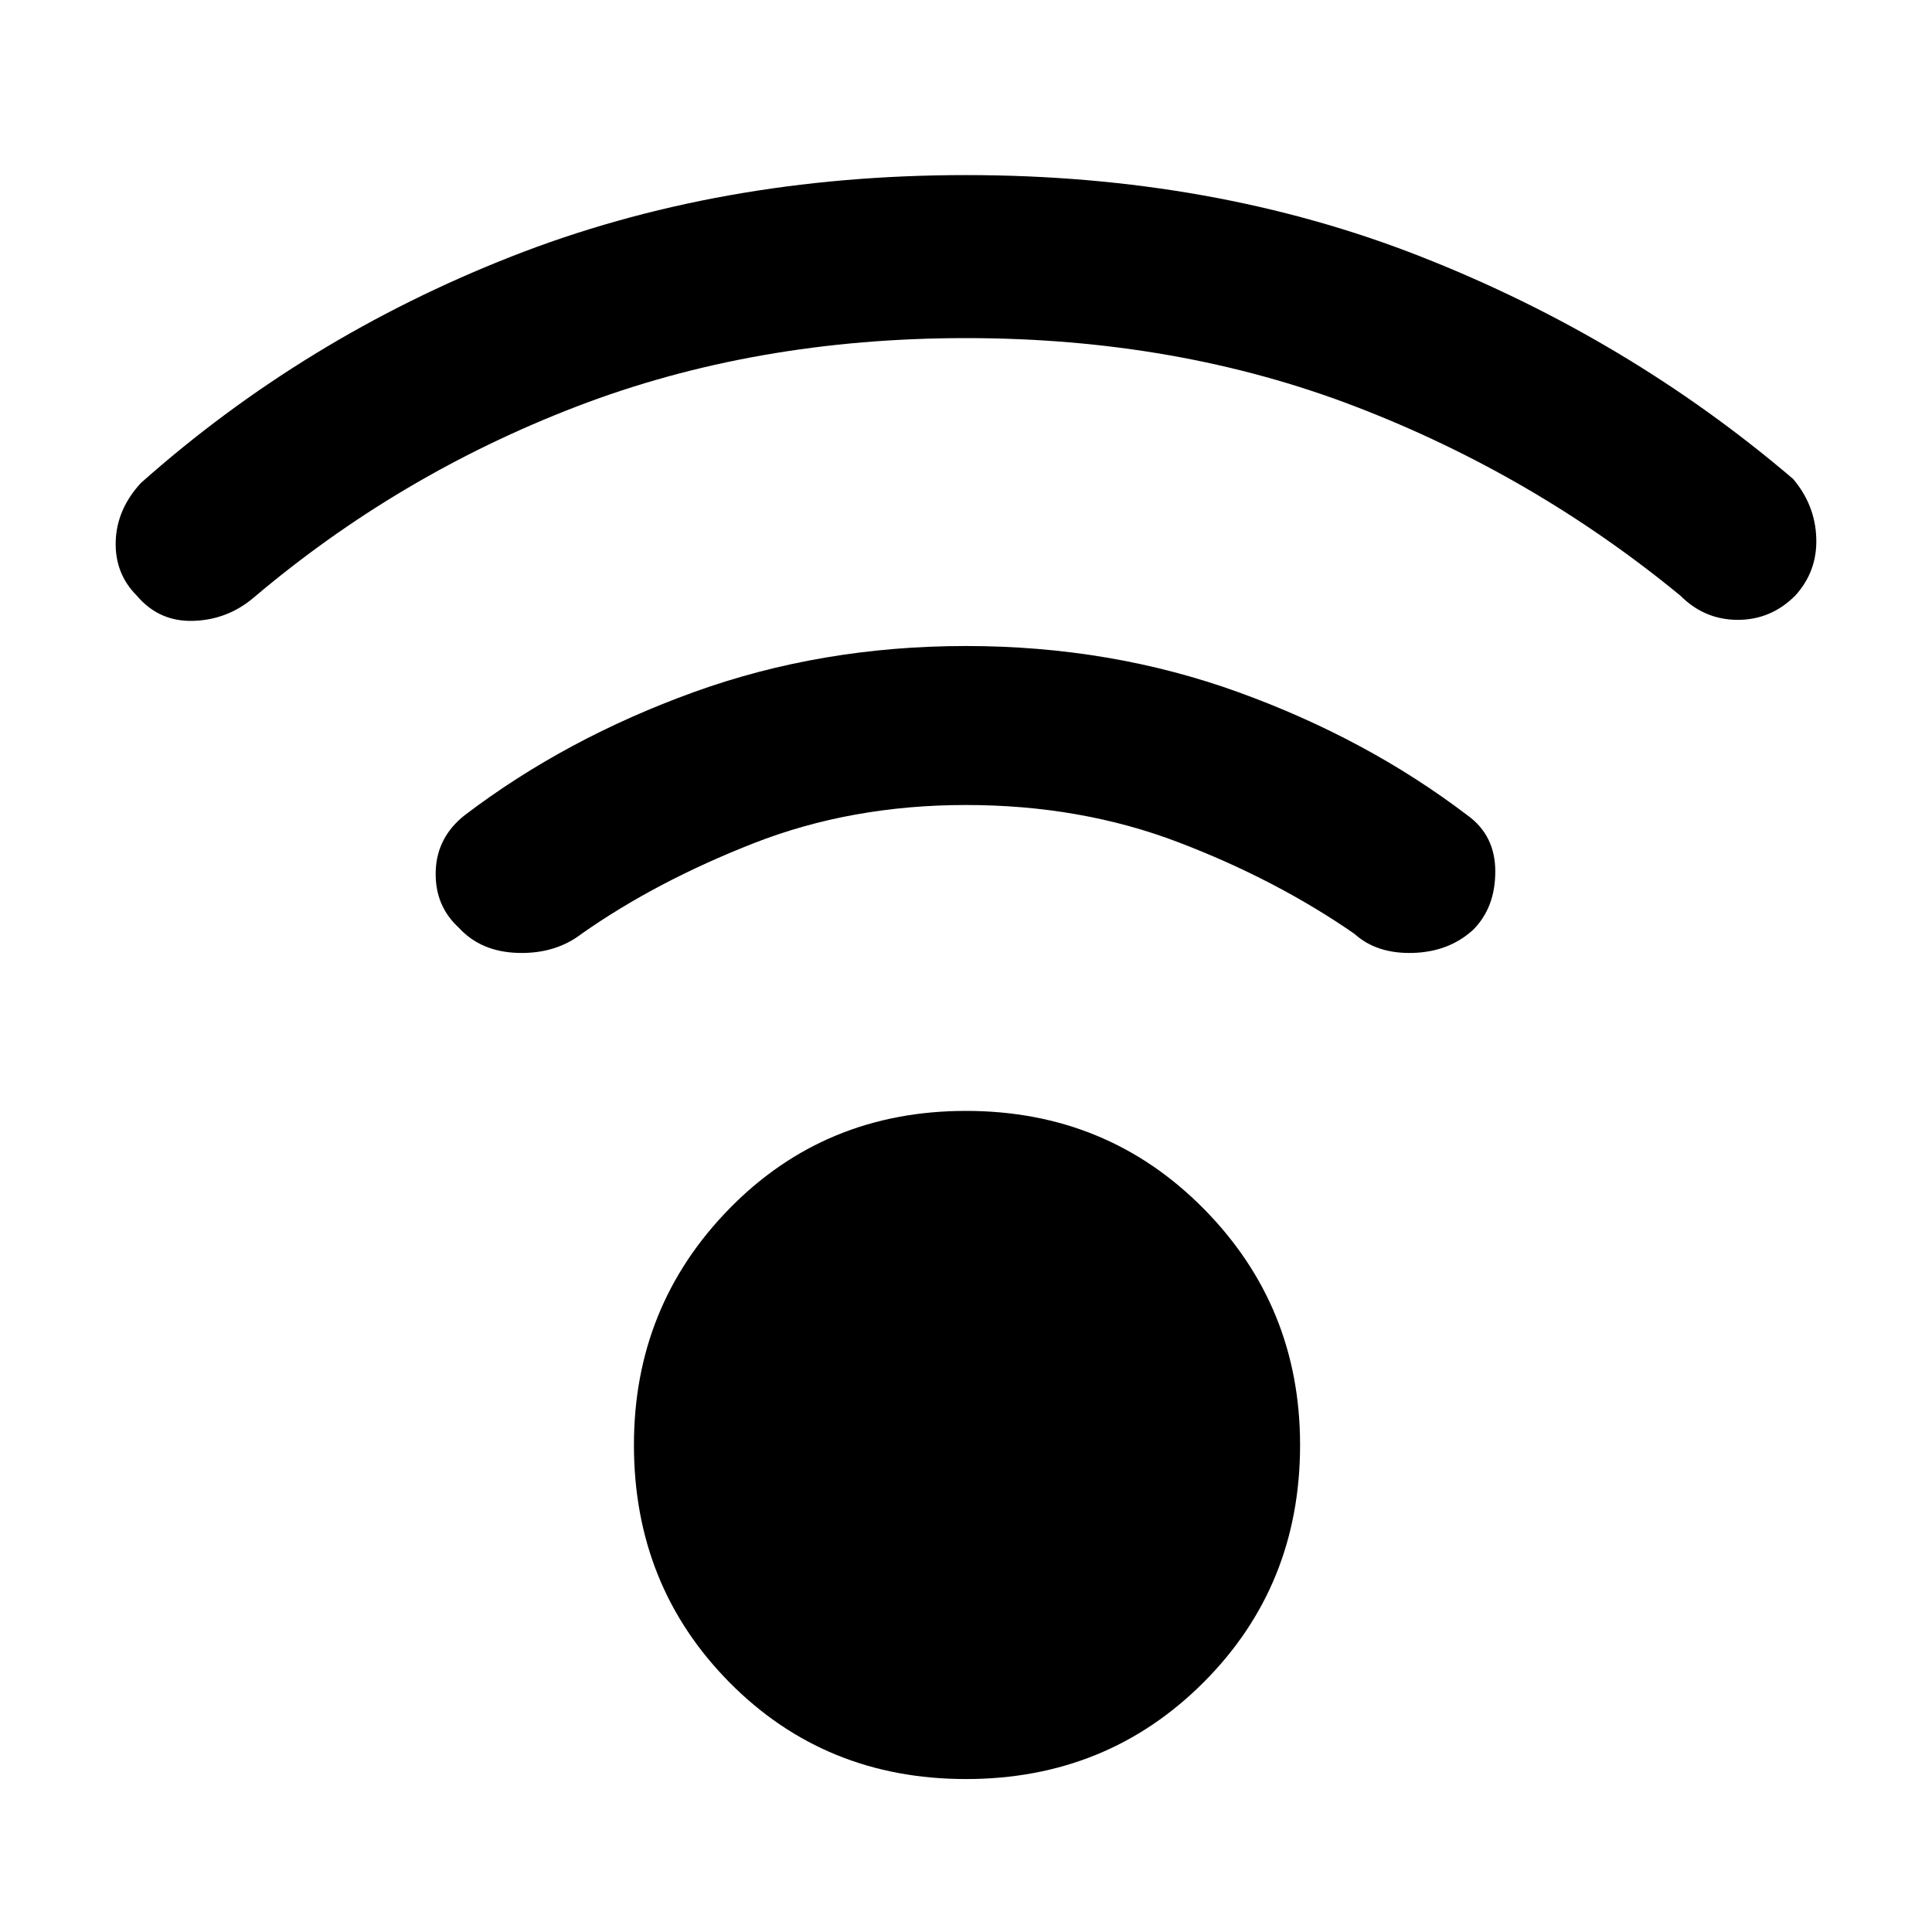 <svg xmlns="http://www.w3.org/2000/svg" height="48" viewBox="0 -960 960 960" width="48"><path d="M480-76q-70 0-117.5-48T315-242q0-69 47.5-117.5T480-408q70 0 118 48.5T646-242q0 70-48 118T480-76Zm0-716q-105 0-193.5 34T126-663q-13 11-30 11.5T68-664q-11-11-10.5-27T70-720q81-72 184-112.5T480-873q123 0 226 40.5T891-722q11 13 11.5 29.5T892-664q-12 12-28.5 12T835-664q-73-60-161.5-94T480-792Zm0 232q-57 0-105.5 19T289-496q-13 10-31.5 9.5T228-499q-12-11-11.5-28t14.5-28q50-38 113.5-61T480-639q72 0 135.5 23T729-555q14 10 14 28t-11 29q-12 11-30 11.5t-29-9.5q-39-27-87.5-45.5T480-560Z"/></svg>